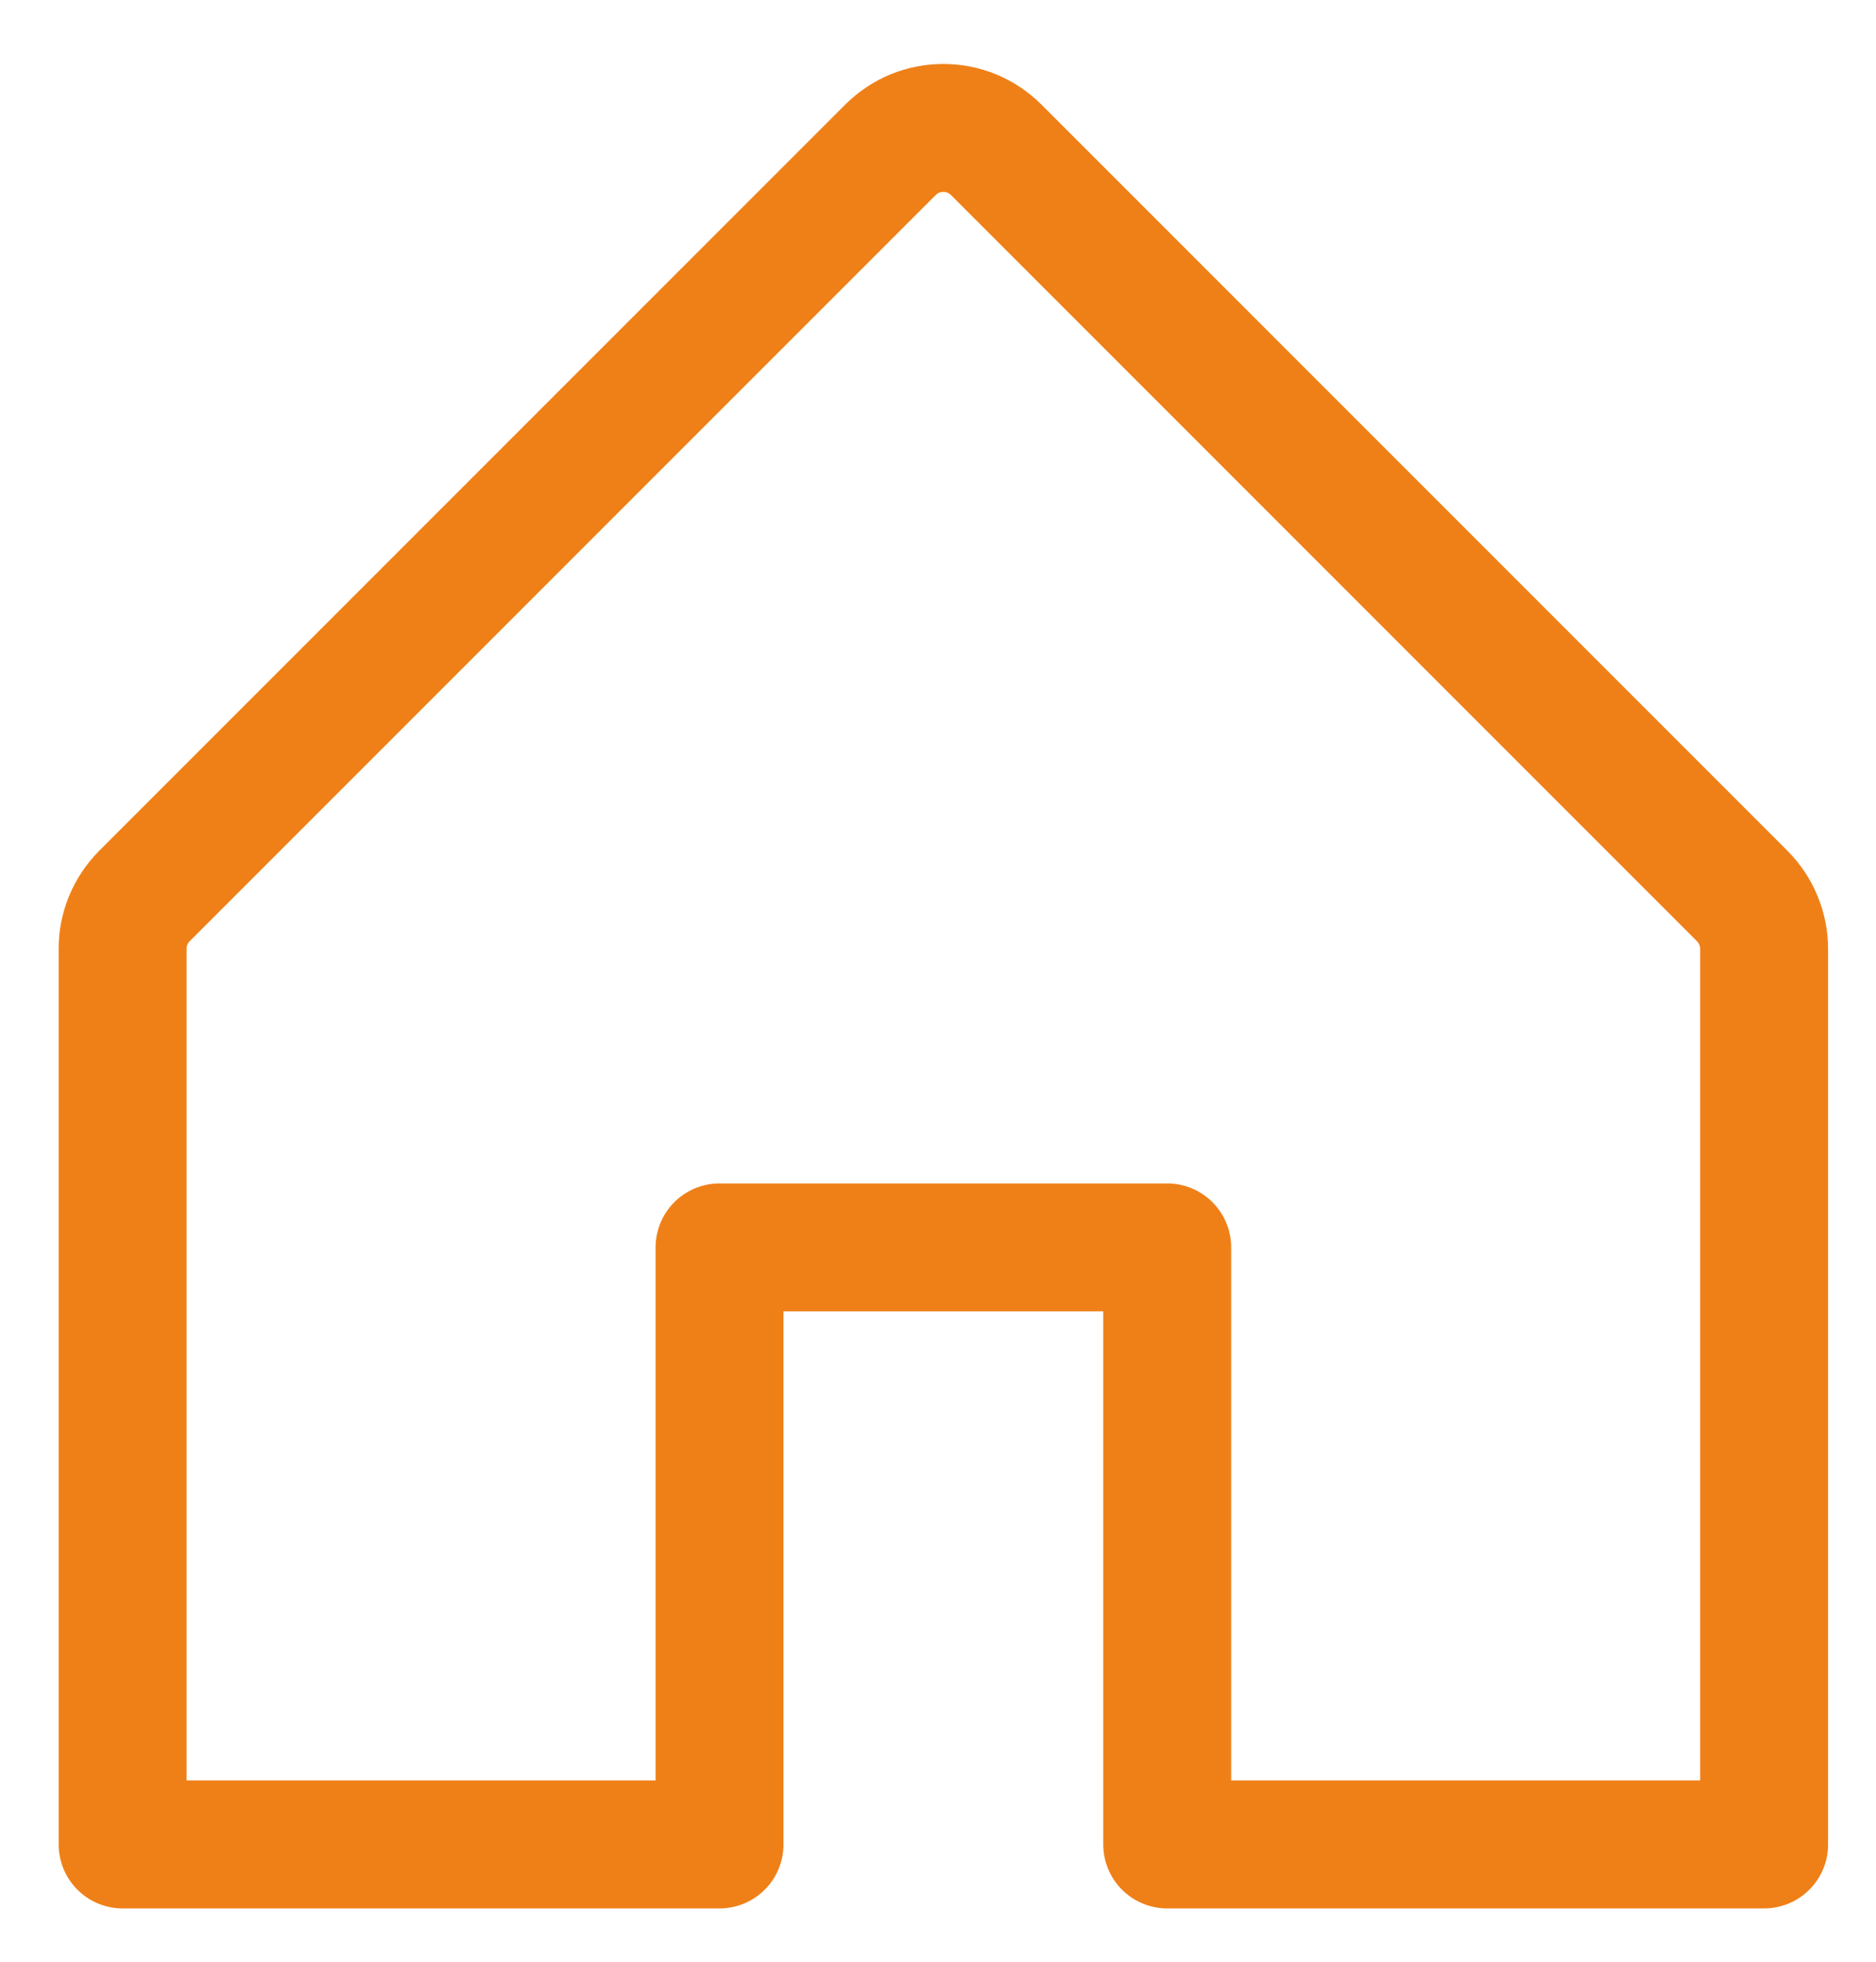 <svg width="22" height="23" viewBox="0 0 22 23" fill="none" xmlns="http://www.w3.org/2000/svg">
<path d="M8.438 21.625V14.625H13.688V21.625H20.688V11.125C20.688 11.01 20.665 10.896 20.621 10.79C20.577 10.684 20.513 10.588 20.432 10.506L11.682 1.756C11.6 1.675 11.504 1.61 11.398 1.566C11.291 1.522 11.178 1.5 11.062 1.5C10.947 1.5 10.834 1.522 10.727 1.566C10.621 1.61 10.525 1.675 10.443 1.756L1.693 10.506C1.612 10.588 1.548 10.684 1.504 10.79C1.46 10.896 1.437 11.01 1.438 11.125V21.625H8.438Z" stroke="#EF8018" stroke-width="1.5" stroke-linecap="round" stroke-linejoin="round"/>
</svg>
